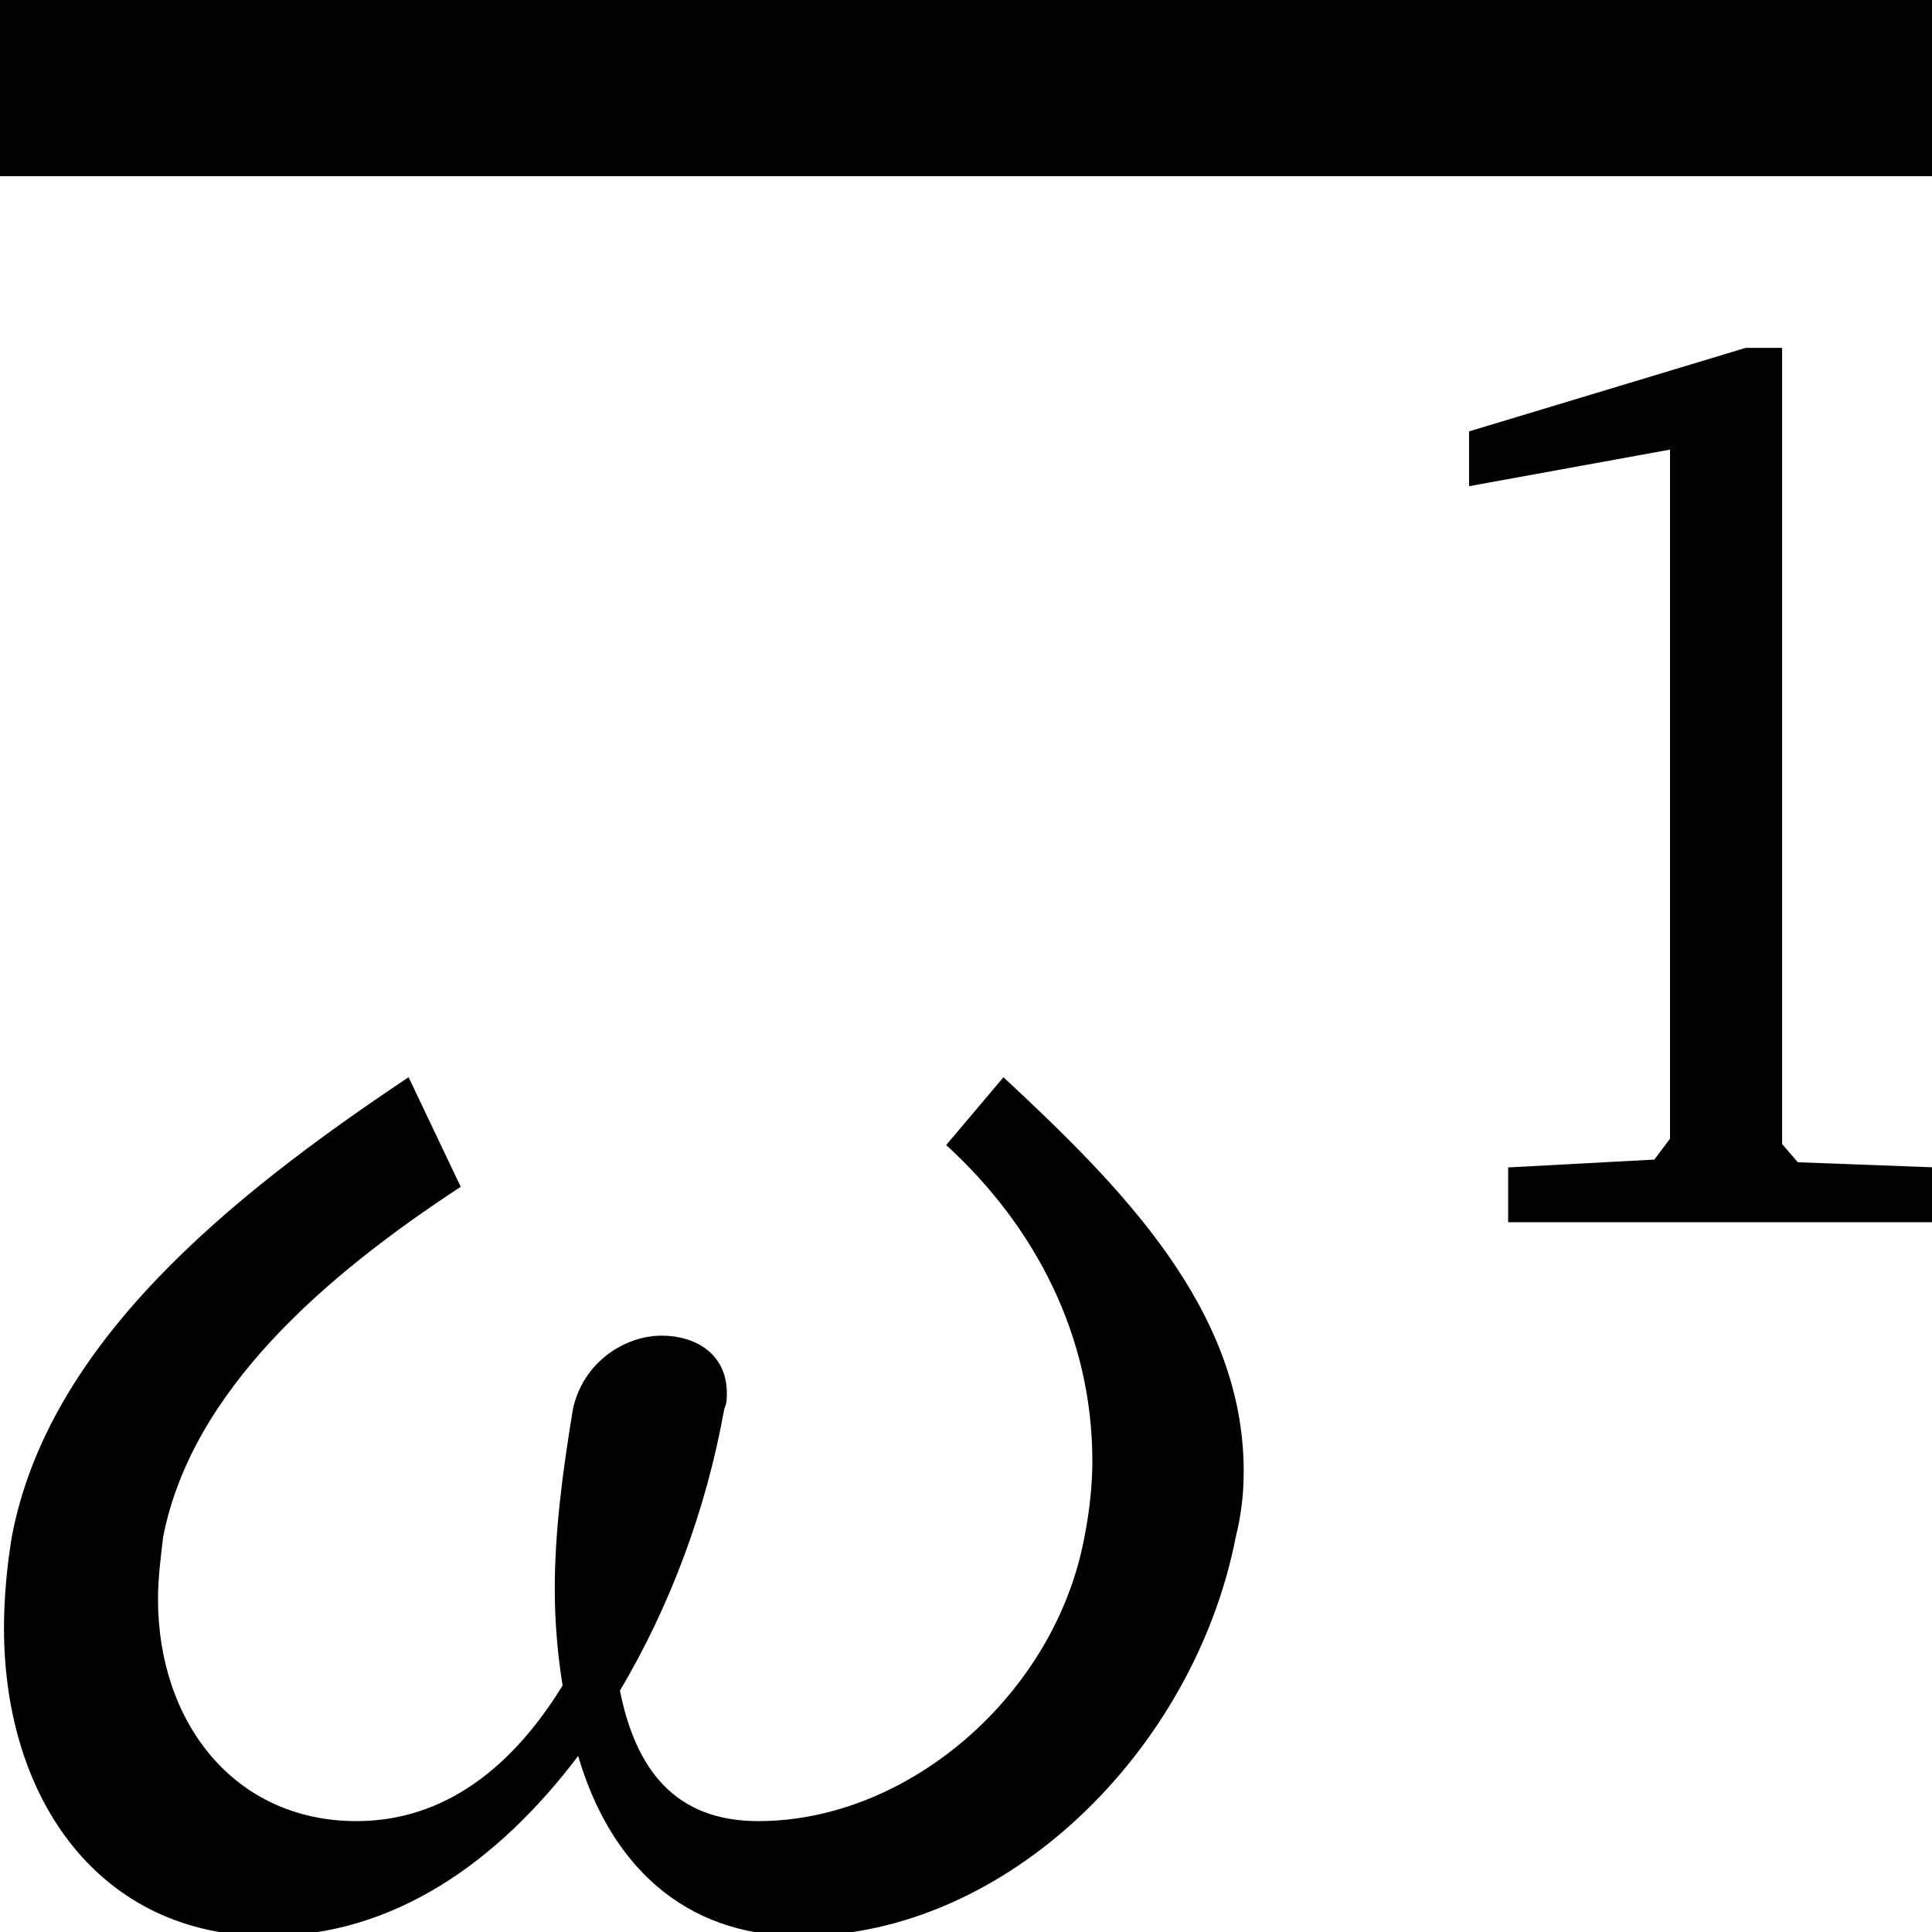 <?xml version="1.0" encoding="UTF-8" standalone="no"?>
<svg
   xmlns:dc="http://purl.org/dc/elements/1.1/"
   xmlns:cc="http://creativecommons.org/ns#"
   xmlns:rdf="http://www.w3.org/1999/02/22-rdf-syntax-ns#"
   xmlns:svg="http://www.w3.org/2000/svg"
   xmlns="http://www.w3.org/2000/svg"
   xmlns:xlink="http://www.w3.org/1999/xlink"
   xmlns:sodipodi="http://sodipodi.sourceforge.net/DTD/sodipodi-0.dtd"
   xmlns:inkscape="http://www.inkscape.org/namespaces/inkscape"
   width="10mm"
   height="10mm"
   viewBox="0 0 28.346 28.346"
   version="1.1"
   id="svg2"
   inkscape:version="0.91 r13725"
   sodipodi:docname="firstquadMAS.svg"
   inkscape:export-filename="/media/HDD/ssnake/ssnake/src/Icons/firstquadMAS.png"
   inkscape:export-xdpi="162"
   inkscape:export-ydpi="162">
  <sodipodi:namedview
     pagecolor="#ffffff"
     bordercolor="#666666"
     borderopacity="1"
     objecttolerance="10"
     gridtolerance="10"
     guidetolerance="10"
     inkscape:pageopacity="0"
     inkscape:pageshadow="2"
     inkscape:window-width="1440"
     inkscape:window-height="851"
     id="namedview48"
     showgrid="false"
     units="mm"
     inkscape:zoom="7.1762342"
     inkscape:cx="20.787138"
     inkscape:cy="28.135593"
     inkscape:window-x="0"
     inkscape:window-y="0"
     inkscape:window-maximized="1"
     inkscape:current-layer="svg2" />
  <defs
     id="defs4">
    <g
       id="g6">
      <symbol
         overflow="visible"
         id="glyph0-0"
         style="overflow:visible">
        <path
           style="stroke:none"
           d="m 0.969,0 5.188,0 0,-7.203 -5.188,0 z m 1.188,-0.625 0.797,-1.453 0.594,-1.125 0.047,0 0.562,1.125 L 4.953,-0.625 Z M 3.547,-4.219 3,-5.25 2.281,-6.547 l 2.562,0 L 4.125,-5.25 3.594,-4.219 Z m -1.875,3.016 0,-5.031 1.391,2.531 z m 3.766,0 -1.375,-2.5 1.375,-2.531 z m 0,0"
           id="path9"
           inkscape:connector-curvature="0" />
      </symbol>
      <symbol
         overflow="visible"
         id="glyph0-1"
         style="overflow:visible">
        <path
           style="stroke:none"
           d="m 1.828,0 0.891,0 0,-6.953 -0.688,0 c -0.391,0.219 -0.844,0.406 -1.484,0.5 l 0,0.578 1.281,0 z m 0,0"
           id="path12"
           inkscape:connector-curvature="0" />
      </symbol>
      <symbol
         overflow="visible"
         id="glyph1-0"
         style="overflow:visible">
        <path
           style="stroke:none"
           d=""
           id="path15"
           inkscape:connector-curvature="0" />
      </symbol>
      <symbol
         overflow="visible"
         id="glyph1-1"
         style="overflow:visible">
        <path
           style="stroke:none"
           d="m 4.172,-0.984 c 0.188,0.641 0.625,1.078 1.328,1.078 1.234,0 2.359,-1.109 2.609,-2.391 0.031,-0.125 0.047,-0.25 0.047,-0.391 0,-0.969 -0.734,-1.703 -1.438,-2.359 L 6.375,-4.641 C 6.906,-4.156 7.25,-3.5 7.25,-2.75 7.25,-2.609 7.234,-2.453 7.203,-2.297 7.031,-1.359 6.156,-0.594 5.25,-0.594 c -0.5,0 -0.734,-0.312 -0.828,-0.781 0.297,-0.5 0.516,-1.078 0.625,-1.688 C 5.062,-3.094 5.062,-3.125 5.062,-3.156 5.062,-3.391 4.875,-3.5 4.672,-3.5 c -0.219,0 -0.469,0.156 -0.531,0.438 -0.062,0.375 -0.109,0.734 -0.109,1.078 0,0.188 0.016,0.391 0.047,0.578 -0.297,0.484 -0.703,0.812 -1.234,0.812 -0.734,0 -1.188,-0.594 -1.188,-1.328 0,-0.125 0.016,-0.25 0.031,-0.375 0.172,-0.875 0.969,-1.562 1.781,-2.094 l -0.312,-0.656 c -1.078,0.719 -2.156,1.594 -2.375,2.75 -0.031,0.188 -0.047,0.375 -0.047,0.547 0,1.031 0.578,1.844 1.578,1.844 0.75,0 1.375,-0.438 1.859,-1.078 z m 0,0"
           id="path18"
           inkscape:connector-curvature="0" />
      </symbol>
      <symbol
         overflow="visible"
         id="glyph2-0"
         style="overflow:visible">
        <path
           style="stroke:none"
           d=""
           id="path21"
           inkscape:connector-curvature="0" />
      </symbol>
      <symbol
         overflow="visible"
         id="glyph2-1"
         style="overflow:visible">
        <path
           style="stroke:none"
           d="m 2.375,-5.234 -1.656,0.5 0,0.328 1.203,-0.219 0,4.125 -0.094,0.125 -0.875,0.047 0,0.328 2.562,0 0,-0.328 -0.828,-0.031 -0.094,-0.109 0,-4.766 z m 0,0"
           id="path24"
           inkscape:connector-curvature="0" />
      </symbol>
      <symbol
         overflow="visible"
         id="glyph2-2"
         style="overflow:visible">
        <path
           style="stroke:none"
           d="M 3.172,0.078 C 4.484,-0.125 5.312,-1.156 5.312,-2.578 c 0,-0.844 -0.281,-1.531 -0.797,-2.031 -0.469,-0.438 -1.062,-0.672 -1.719,-0.672 -0.656,0 -1.234,0.234 -1.688,0.672 -0.531,0.5 -0.812,1.188 -0.812,2.031 0,1.438 0.828,2.469 2.141,2.656 0,0.859 0.484,1.266 1.453,1.266 0.328,0 0.688,-0.031 1.094,-0.125 l 0,-0.312 C 4.703,0.969 4.469,1 4.25,1 3.547,1 3.188,0.688 3.172,0.078 Z m -0.375,-0.375 c -1,0 -1.688,-0.859 -1.688,-2.281 0,-1.438 0.688,-2.281 1.688,-2.281 C 3.812,-4.859 4.5,-4 4.5,-2.578 c 0,1.422 -0.688,2.281 -1.703,2.281 z m 0,0"
           id="path27"
           inkscape:connector-curvature="0" />
      </symbol>
    </g>
  </defs>
  <rect
     style="opacity:1;fill:#ffffff;fill-opacity:1;fill-rule:nonzero;stroke:none;stroke-width:1;stroke-linejoin:miter;stroke-miterlimit:4;stroke-dasharray:none;stroke-dashoffset:0;stroke-opacity:1"
     id="rect4149"
     width="28.346"
     height="28.346"
     x="-4.7308242e-07"
     y="-1.9989614e-06"
     inkscape:export-filename="/media/HDD/ssnake/ssnake/src/Icons/average.png"
     inkscape:export-xdpi="162"
     inkscape:export-ydpi="162" />
  <g
     id="g36"
     style="fill:#000000;fill-opacity:1"
     transform="matrix(2.451,0,0,2.451,-332.052,-309.46)">
    <use
       height="100%"
       width="100%"
       id="use38"
       y="137.754"
       x="134.765"
       xlink:href="#glyph1-1"
       style="fill:#000000;fill-opacity:1" />
  </g>
  <g
     id="g40"
     style="fill:#000000;fill-opacity:1"
     transform="matrix(2.451,0,0,2.451,-332.052,-309.46)">
    <use
       height="100%"
       width="100%"
       id="use42"
       y="133.575"
       x="143.551"
       xlink:href="#glyph2-1"
       style="fill:#000000;fill-opacity:1" />
  </g>
  <rect
     style="opacity:1;fill:#000000;fill-opacity:1;fill-rule:nonzero;stroke:none;stroke-width:1.6;stroke-linecap:butt;stroke-linejoin:miter;stroke-miterlimit:4;stroke-dasharray:none;stroke-dashoffset:0;stroke-opacity:1"
     id="rect3207"
     width="28.346"
     height="2.585"
     x="-4.7308239e-07"
     y="-1.525879e-06" />
</svg>
